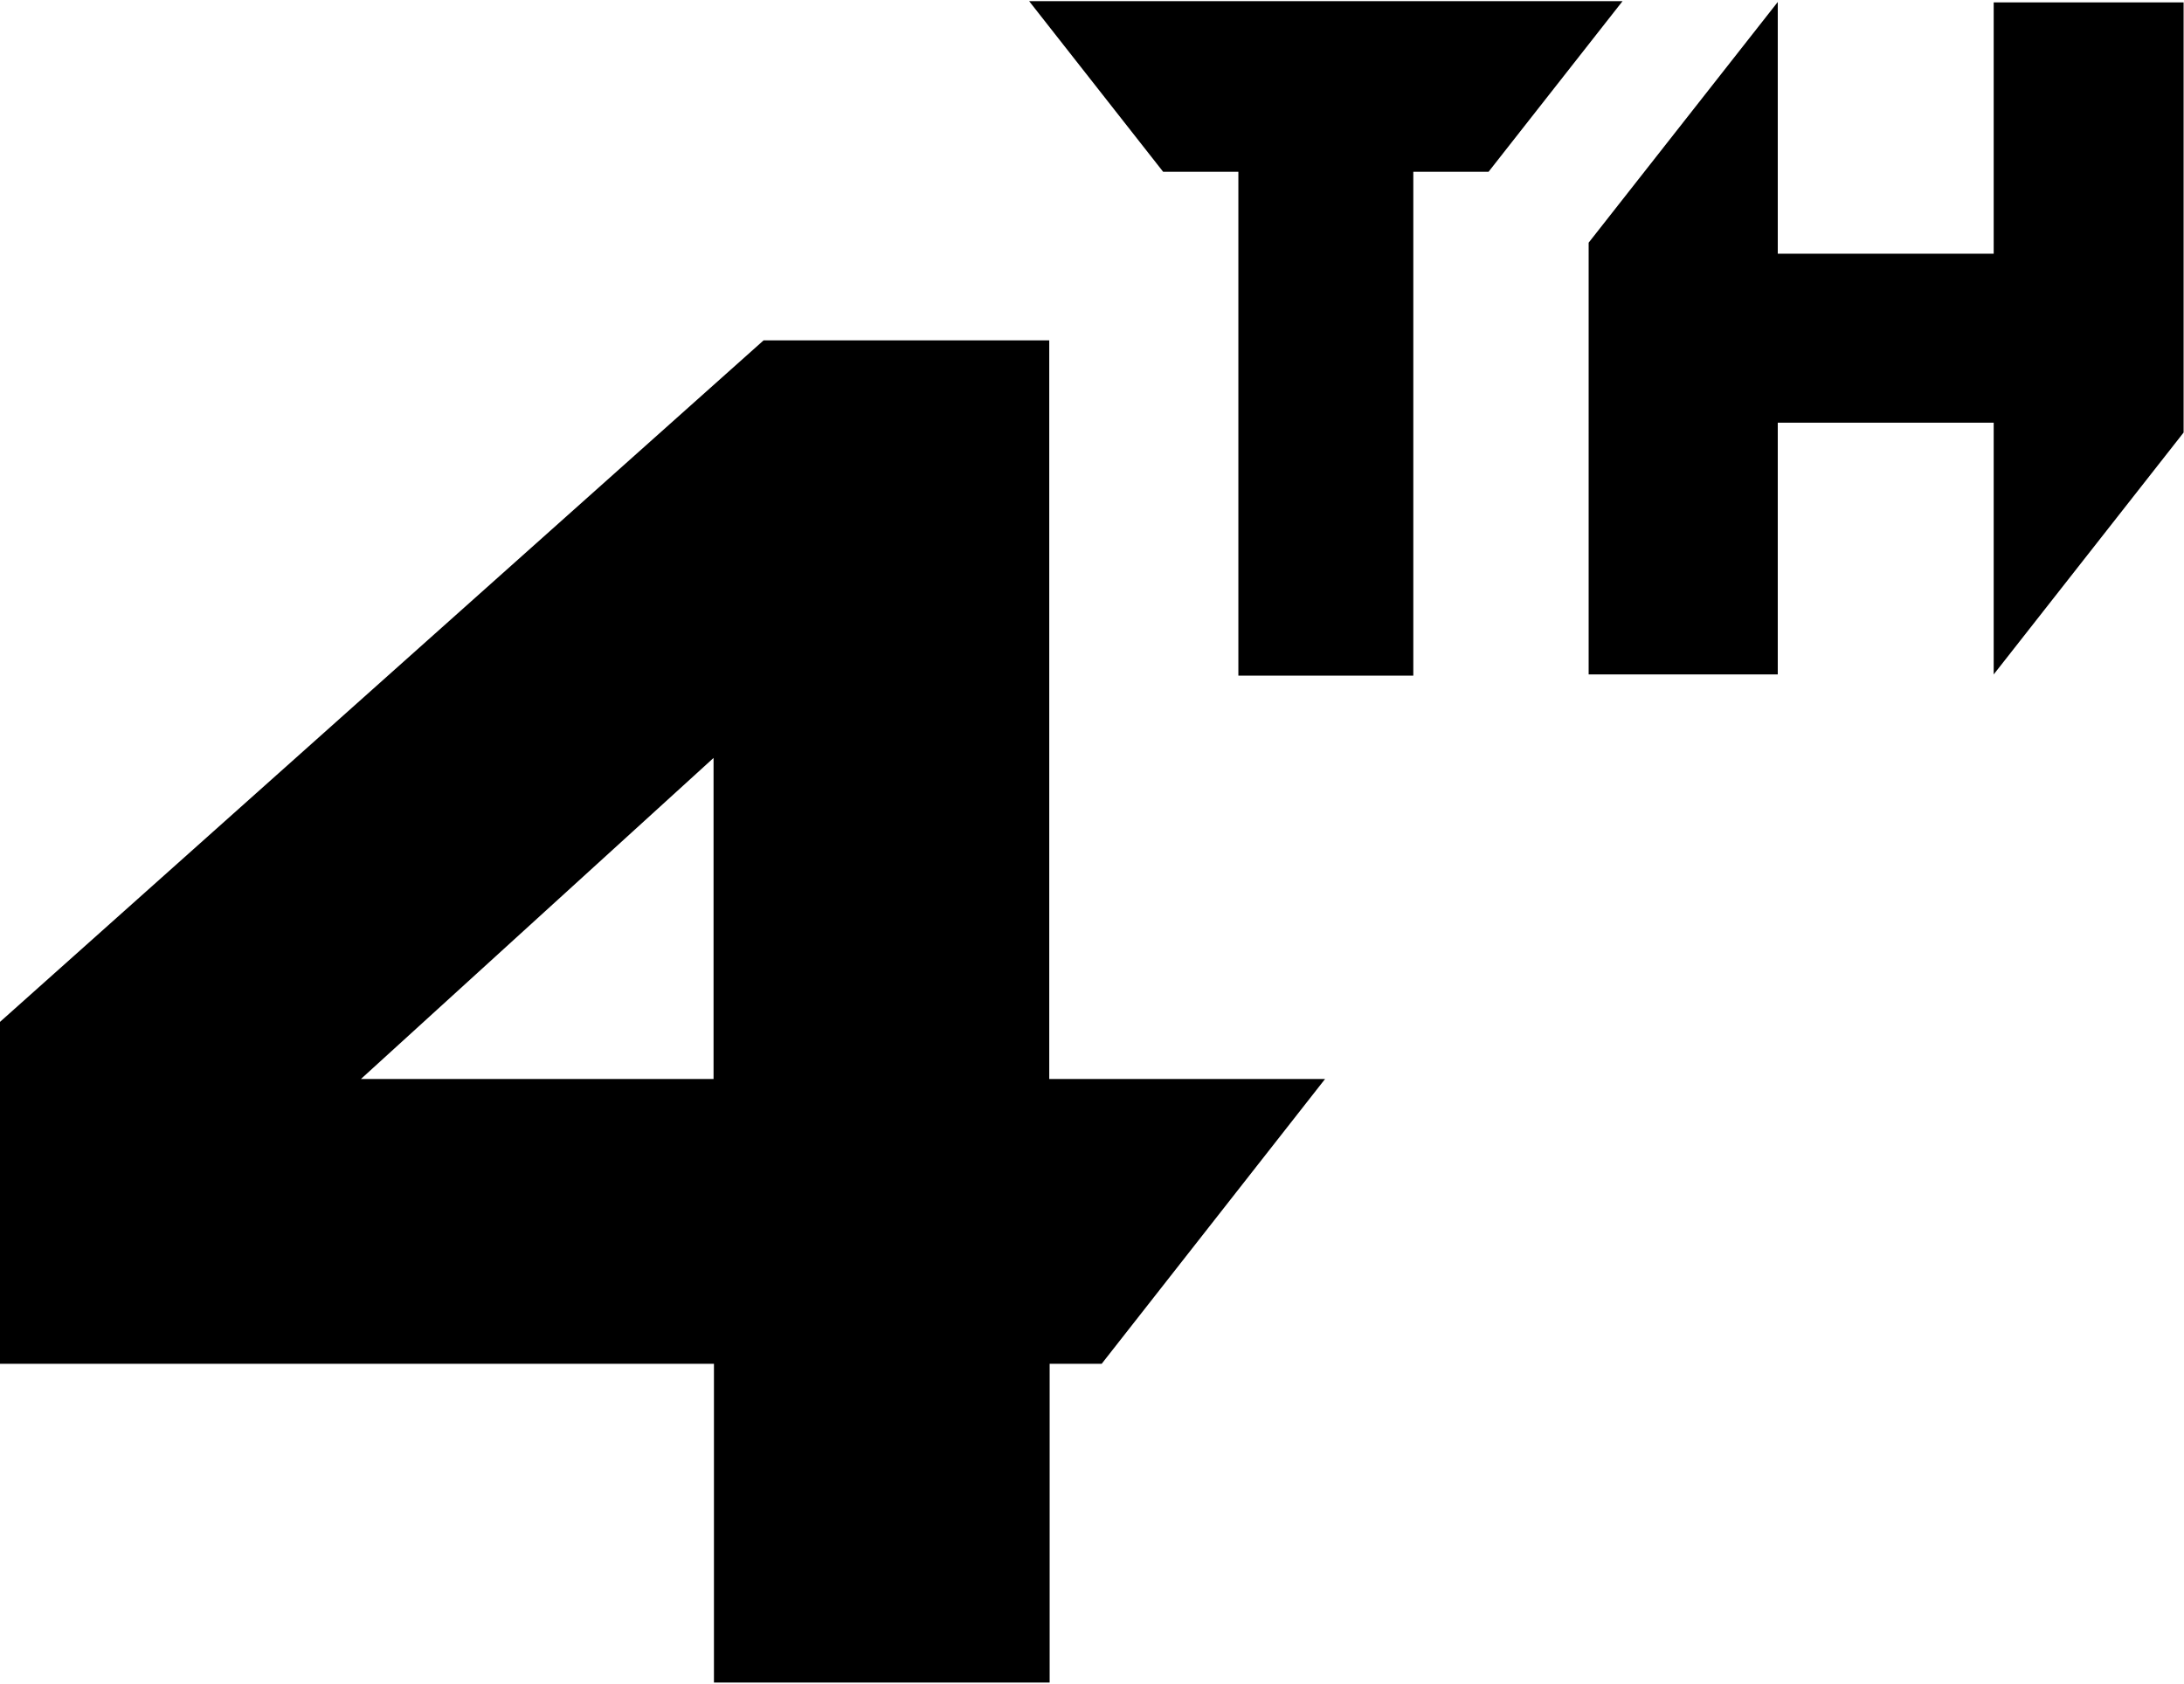<?xml version="1.0" encoding="utf-8"?>
<!-- Generator: Adobe Illustrator 23.1.0, SVG Export Plug-In . SVG Version: 6.00 Build 0)  -->
<svg version="1.1" id="Layer_1" xmlns="http://www.w3.org/2000/svg" xmlns:xlink="http://www.w3.org/1999/xlink" x="0px" y="0px"
	 viewBox="0 0 55.43 42.74" style="enable-background:new 0 0 55.43 42.74;" xml:space="preserve">

<path class="st0" d="M33.63,27.39h-7V8.64h-7.25L0,25.94v8.68h18.12v8.09h8.52v-8.09h1.32L33.63,27.39z M18.12,27.39H9.16l8.95-8.15
	V27.39z"/>
<path class="st0" d="M50.6,17.12v-6.39h-5.48v6.39h-4.8V6.16l4.8-6.11v6.39h5.48V0.06h4.82v10.92L50.6,17.12z"/>
<path class="st0" d="M37.78,4.36h-1.91v12.79h-4.44V4.36h-1.91l-3.4-4.33h15.06L37.78,4.36z"/>
</svg>
